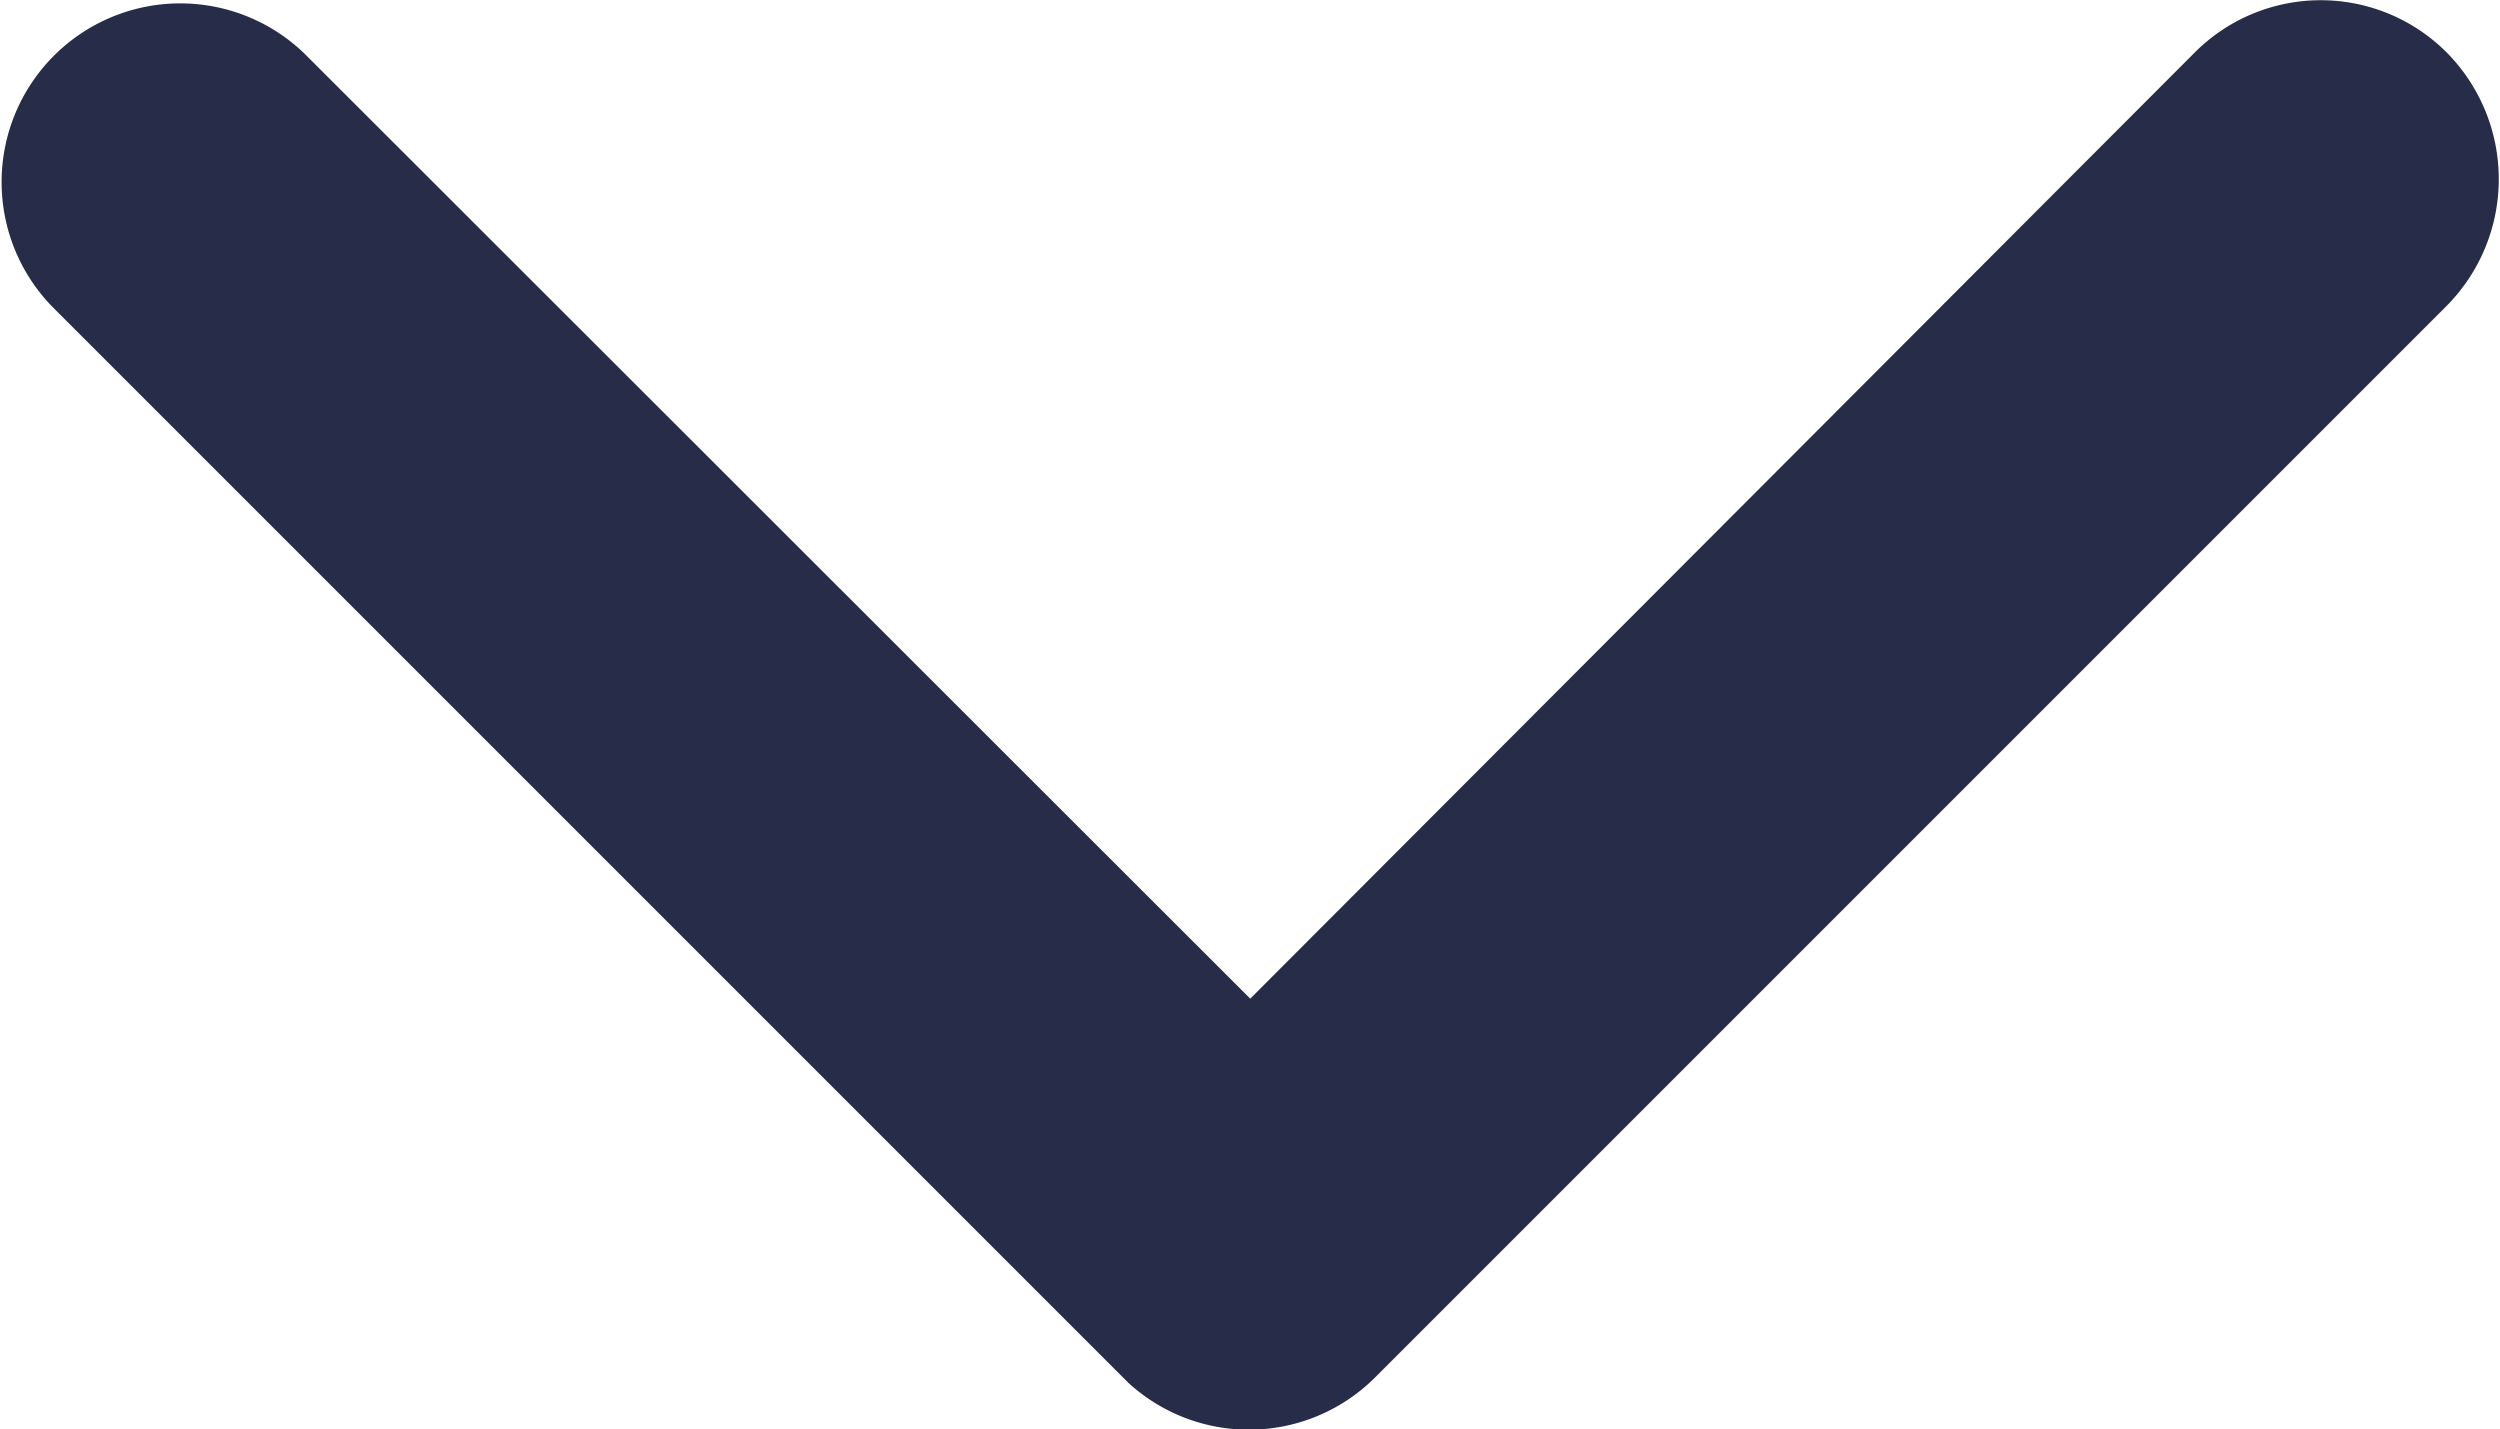 <svg xmlns="http://www.w3.org/2000/svg" width="10.494" height="6" viewBox="0 0 10.494 6"><defs><style>.a{fill:#272d48;}</style></defs><path class="a" d="M11.436,15.438,15.4,11.467a.747.747,0,0,1,1.059,0,.756.756,0,0,1,0,1.062l-4.5,4.5a.749.749,0,0,1-1.034.022L6.406,12.532A.75.75,0,0,1,7.465,11.47Z" transform="translate(-6.188 -11.246)"/></svg>